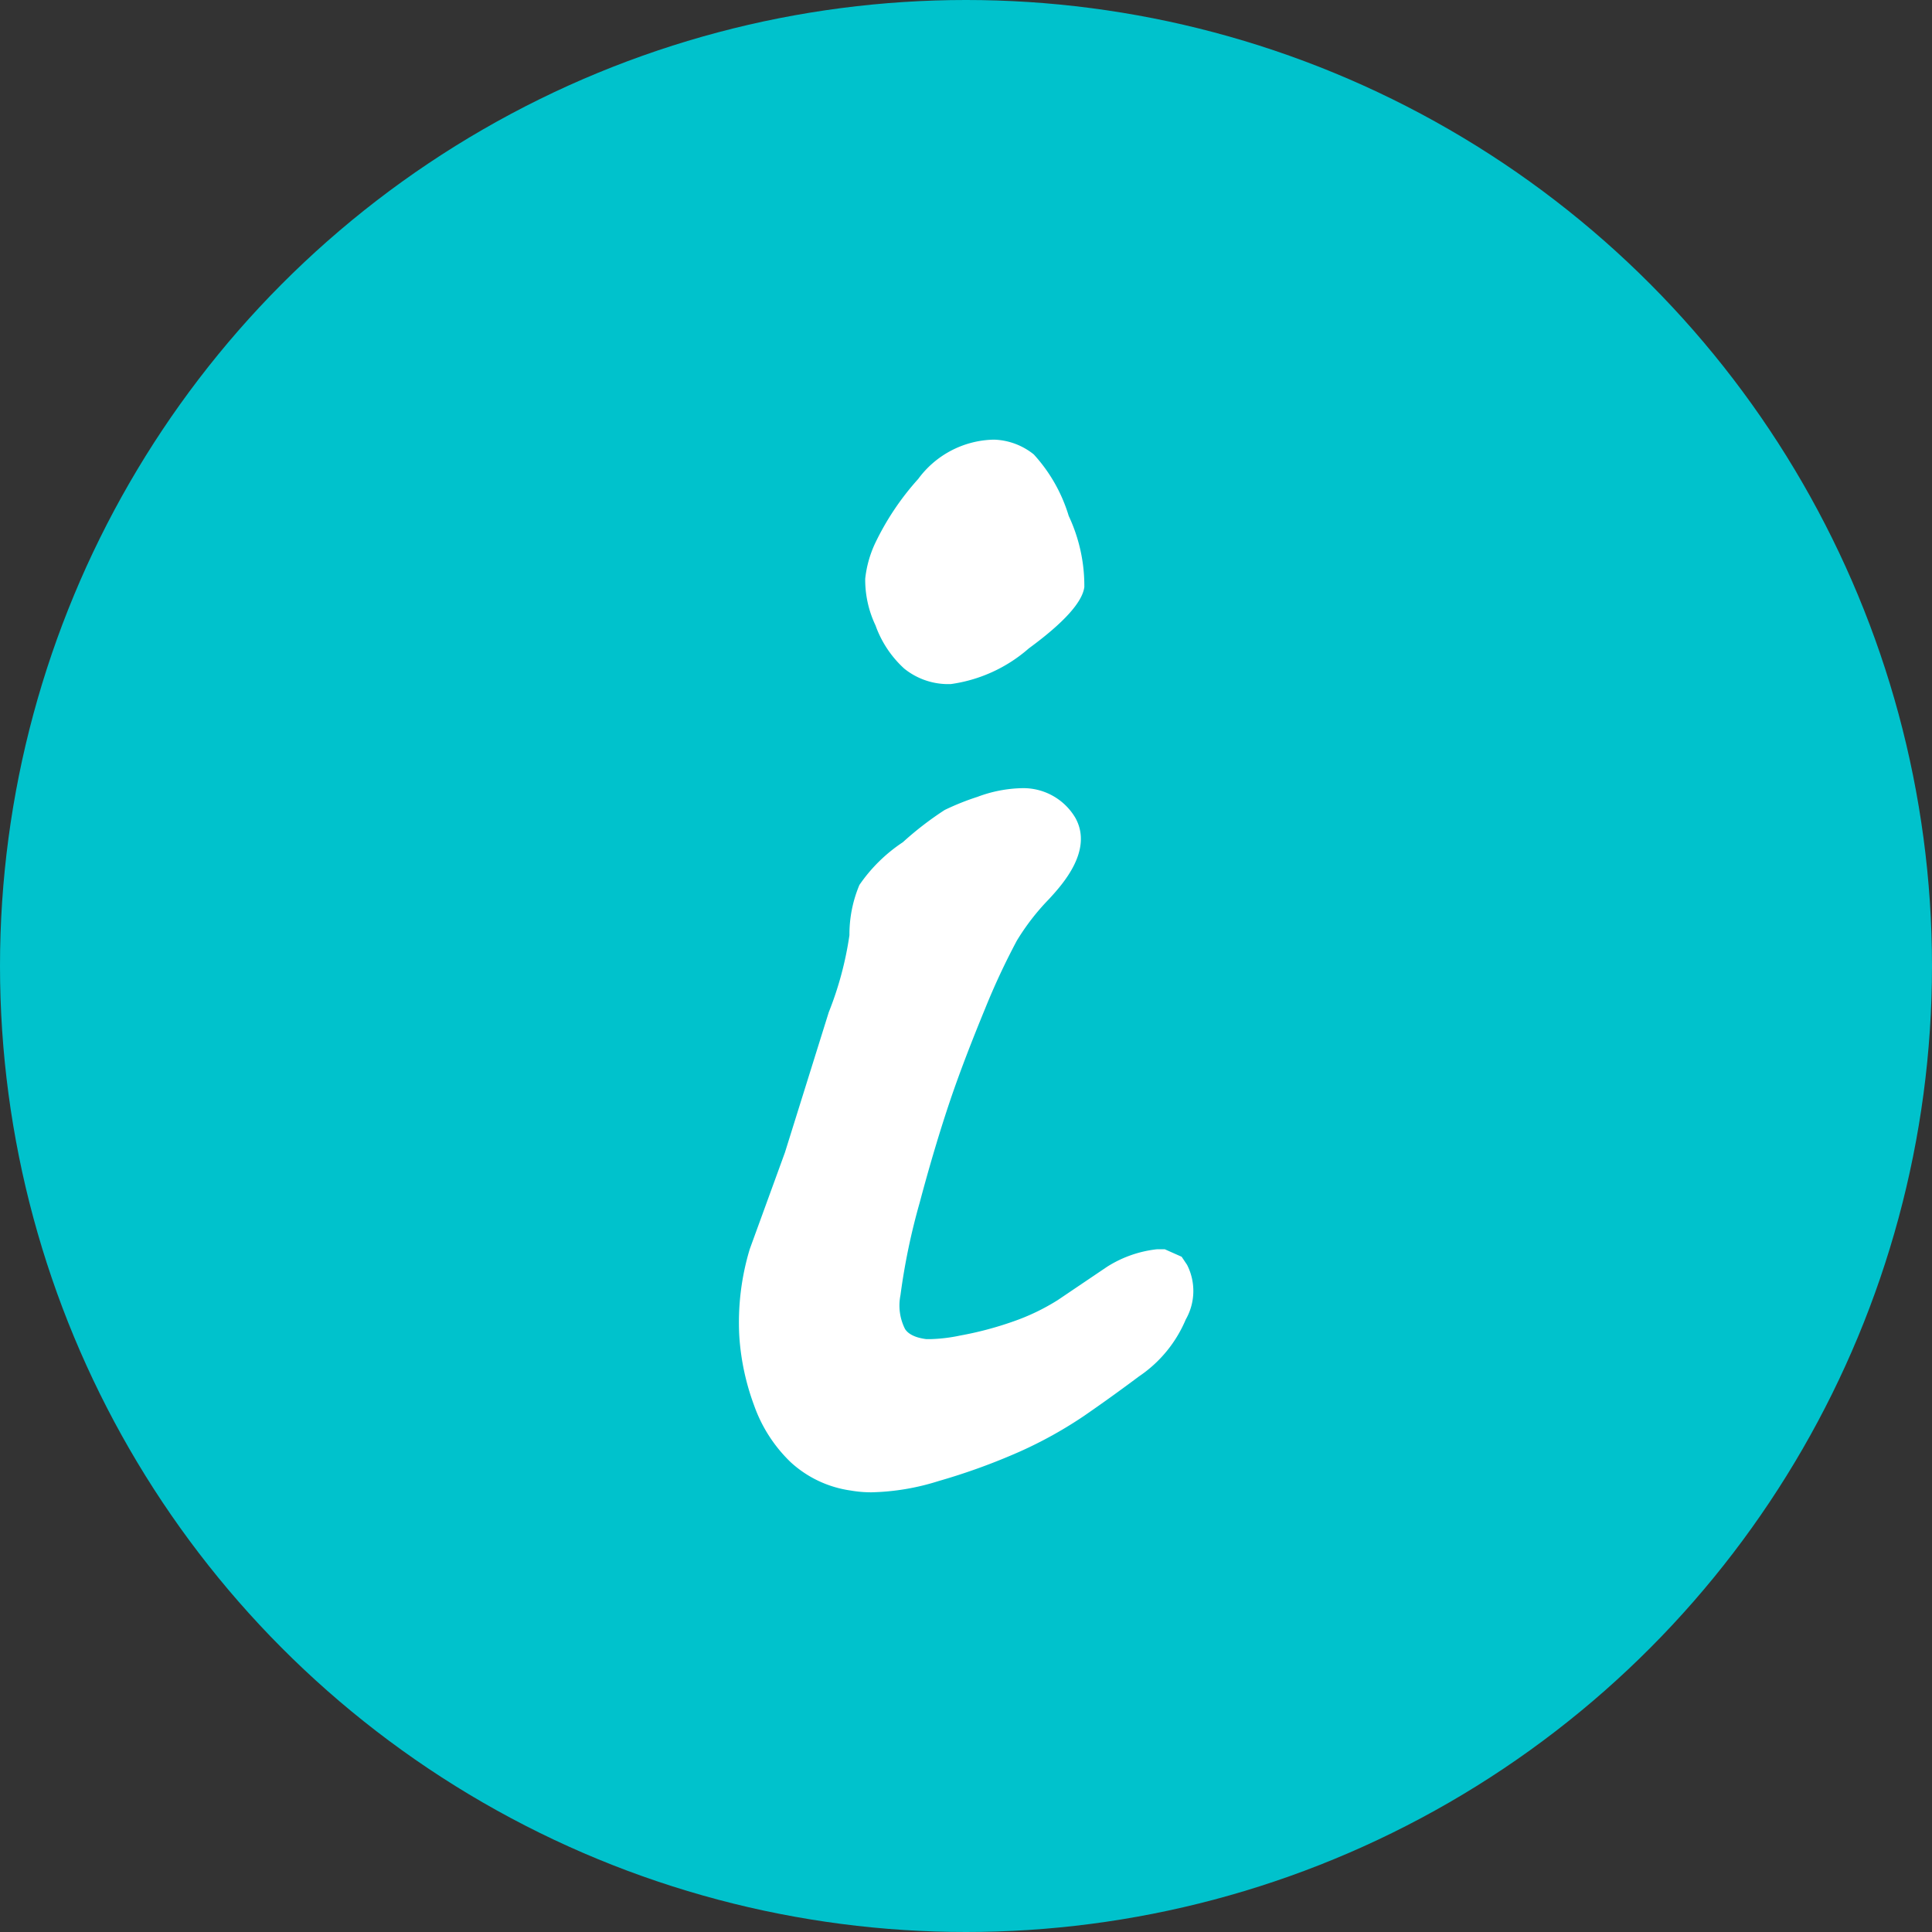 <svg id="提示" xmlns="http://www.w3.org/2000/svg" width="24" height="24" viewBox="0 0 24 24">
  <rect x="0" y="0" width="24" height="24" fill="#333333" stroke="none"/>
  <defs>
    <style>
      .cls-1 {
        fill: #00c2cc;
      }

      .cls-2 {
        fill: #fff;
      }
    </style>
  </defs>
  <g id="Group_3" data-name="Group 3">
    <circle id="Oval" class="cls-1" cx="12" cy="12" r="12"/>
    <path id="Shape" class="cls-2" d="M1.648,13.076a1.471,1.471,0,0,1-.255-.022A1.386,1.386,0,0,1,.644,12.7,1.817,1.817,0,0,1,.193,12a3.039,3.039,0,0,1-.185-.861,3.148,3.148,0,0,1,.13-1.085l.437-1.2.544-1.741a4.218,4.218,0,0,0,.257-.958A1.583,1.583,0,0,1,1.5,5.531,1.977,1.977,0,0,1,2.04,5,4.042,4.042,0,0,1,2.559,4.6a3.131,3.131,0,0,1,.407-.163,1.662,1.662,0,0,1,.55-.108.75.75,0,0,1,.668.371c.222.405-.164.827-.329,1.007a2.875,2.875,0,0,0-.4.517,8.782,8.782,0,0,0-.393.842C2.9,7.46,2.752,7.841,2.63,8.2c-.127.376-.256.806-.382,1.28a8.058,8.058,0,0,0-.238,1.147.648.648,0,0,0,.057.421c.017.025.069.1.263.125h.055a2.015,2.015,0,0,0,.364-.044,4.264,4.264,0,0,0,.661-.175,2.7,2.7,0,0,0,.554-.266l.613-.414a1.452,1.452,0,0,1,.617-.217h.1l.209.093.067.1a.714.714,0,0,1-.016.679,1.6,1.6,0,0,1-.581.707c-.222.166-.451.331-.68.489a5.262,5.262,0,0,1-.789.44,7.8,7.8,0,0,1-1.02.371A2.963,2.963,0,0,1,1.648,13.076ZM2.634,3.036l-.054,0a.869.869,0,0,1-.524-.193A1.329,1.329,0,0,1,1.7,2.307a1.322,1.322,0,0,1-.128-.58A1.387,1.387,0,0,1,1.689,1.3,3.342,3.342,0,0,1,2.231.487,1.194,1.194,0,0,1,3.15,0h.038a.829.829,0,0,1,.478.183A1.973,1.973,0,0,1,4.1.947a2.042,2.042,0,0,1,.194.883c-.024.188-.256.445-.689.762A1.857,1.857,0,0,1,2.634,3.036Z" transform="translate(9.176 5.462)"/>
  </g>
</svg>
